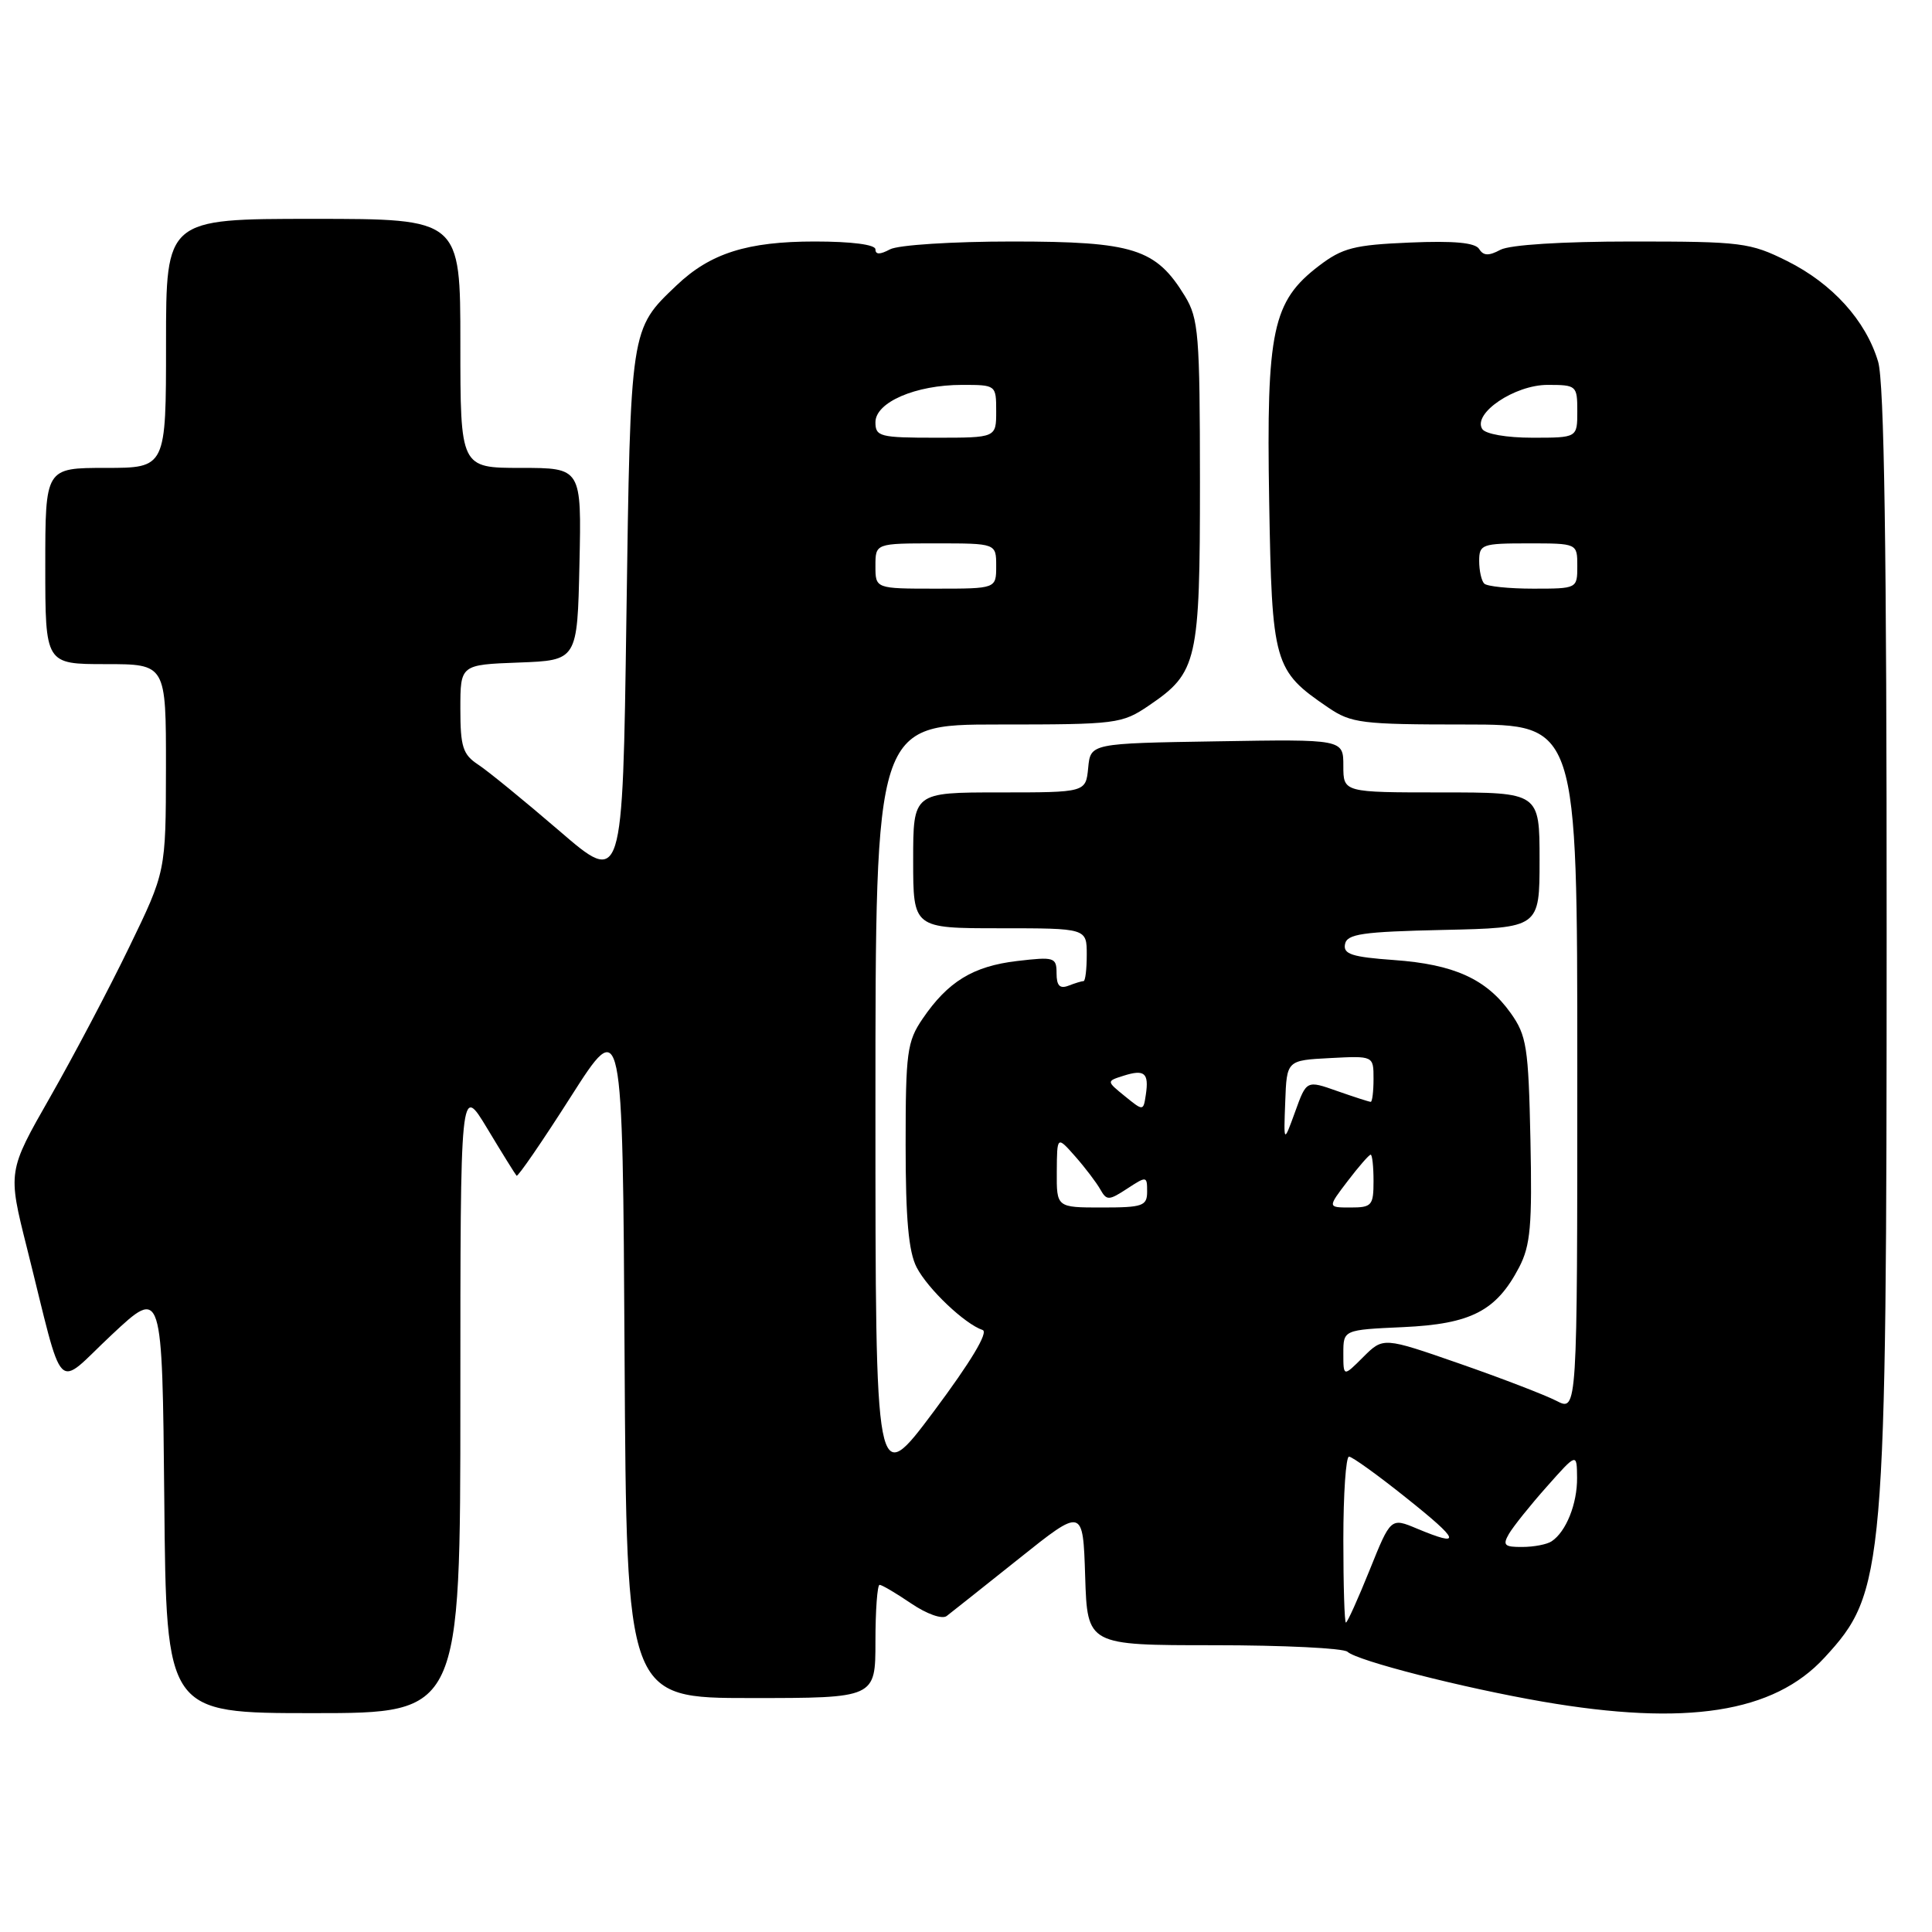 <?xml version="1.0" encoding="UTF-8" standalone="no"?>
<!DOCTYPE svg PUBLIC "-//W3C//DTD SVG 1.1//EN" "http://www.w3.org/Graphics/SVG/1.1/DTD/svg11.dtd" >
<svg xmlns="http://www.w3.org/2000/svg" xmlns:xlink="http://www.w3.org/1999/xlink" version="1.1" viewBox="0 0 256 256">
 <g >
 <path fill="currentColor"
d=" M 61.00 185.31 C 61.00 143.62 61.00 143.62 64.57 149.54 C 66.53 152.80 68.28 155.61 68.45 155.79 C 68.62 155.96 71.86 151.25 75.63 145.33 C 82.50 134.56 82.50 134.56 82.76 179.78 C 83.02 225.00 83.02 225.00 99.51 225.00 C 116.00 225.00 116.00 225.00 116.00 217.50 C 116.00 213.38 116.25 210.00 116.55 210.00 C 116.86 210.00 118.74 211.11 120.74 212.47 C 122.81 213.87 124.83 214.59 125.44 214.13 C 126.02 213.69 130.32 210.27 135.00 206.54 C 143.50 199.75 143.50 199.75 143.79 208.88 C 144.08 218.00 144.08 218.00 160.84 218.00 C 170.06 218.00 178.03 218.39 178.55 218.87 C 179.88 220.08 193.81 223.64 204.38 225.47 C 223.44 228.76 235.02 226.96 241.74 219.66 C 249.77 210.96 249.98 208.44 249.99 123.62 C 250.00 72.63 249.67 50.62 248.86 47.92 C 247.23 42.47 242.80 37.58 236.81 34.59 C 231.89 32.14 230.77 32.00 216.24 32.00 C 206.95 32.00 200.05 32.44 198.81 33.10 C 197.27 33.93 196.56 33.90 196.00 33.00 C 195.48 32.15 192.67 31.89 186.80 32.14 C 179.43 32.45 177.88 32.85 174.76 35.23 C 168.61 39.93 167.79 43.76 168.17 66.28 C 168.54 88.00 168.77 88.84 175.99 93.75 C 179.05 95.83 180.39 96.00 194.15 96.00 C 209.00 96.00 209.00 96.00 209.00 141.53 C 209.00 187.05 209.00 187.05 206.24 185.62 C 204.72 184.84 198.93 182.61 193.38 180.68 C 183.29 177.17 183.29 177.17 180.64 179.81 C 178.00 182.45 178.00 182.45 178.00 179.33 C 178.00 176.21 178.00 176.21 185.93 175.85 C 194.92 175.44 198.27 173.71 201.29 167.93 C 202.80 165.03 203.03 162.40 202.79 151.00 C 202.53 138.72 202.29 137.21 200.17 134.23 C 196.95 129.72 192.68 127.78 184.71 127.21 C 179.14 126.81 177.96 126.43 178.22 125.11 C 178.48 123.75 180.48 123.46 191.26 123.22 C 204.00 122.94 204.00 122.94 204.00 113.97 C 204.00 105.00 204.00 105.00 191.00 105.00 C 178.00 105.00 178.00 105.00 178.00 101.48 C 178.00 97.95 178.00 97.95 161.25 98.23 C 144.50 98.50 144.50 98.50 144.19 101.75 C 143.87 105.00 143.87 105.00 132.44 105.00 C 121.00 105.00 121.00 105.00 121.00 114.00 C 121.00 123.00 121.00 123.00 132.50 123.00 C 144.00 123.00 144.00 123.00 144.00 126.50 C 144.00 128.43 143.81 130.00 143.58 130.00 C 143.35 130.00 142.45 130.27 141.58 130.61 C 140.43 131.05 140.00 130.61 140.00 128.97 C 140.00 126.85 139.71 126.76 134.76 127.34 C 128.93 128.03 125.60 130.07 122.25 134.99 C 120.19 138.01 120.00 139.45 120.00 151.70 C 120.00 161.51 120.39 165.86 121.46 167.93 C 122.94 170.79 127.85 175.45 130.20 176.23 C 131.01 176.50 128.65 180.43 123.74 187.01 C 116.00 197.36 116.00 197.36 116.00 146.68 C 116.00 96.00 116.00 96.00 132.27 96.00 C 148.02 96.00 148.65 95.92 152.26 93.47 C 158.67 89.11 159.00 87.68 159.00 63.80 C 158.99 44.31 158.82 42.22 157.01 39.24 C 153.16 32.94 150.22 32.01 134.18 32.00 C 126.22 32.00 119.01 32.46 117.93 33.04 C 116.60 33.75 116.00 33.75 116.00 33.04 C 116.00 32.41 112.84 32.00 107.97 32.00 C 99.03 32.00 94.13 33.55 89.66 37.80 C 83.49 43.67 83.55 43.28 83.00 81.91 C 82.50 117.32 82.50 117.32 74.10 110.08 C 69.47 106.10 64.64 102.15 63.35 101.31 C 61.33 99.98 61.00 98.95 61.00 93.93 C 61.00 88.08 61.00 88.08 68.75 87.79 C 76.50 87.50 76.50 87.50 76.78 74.75 C 77.06 62.00 77.06 62.00 69.03 62.00 C 61.00 62.00 61.00 62.00 61.00 45.50 C 61.00 29.00 61.00 29.00 41.50 29.00 C 22.00 29.00 22.00 29.00 22.00 45.50 C 22.00 62.00 22.00 62.00 14.00 62.00 C 6.00 62.00 6.00 62.00 6.00 75.00 C 6.00 88.00 6.00 88.00 14.00 88.00 C 22.00 88.00 22.00 88.00 21.99 101.75 C 21.97 115.50 21.97 115.50 17.12 125.50 C 14.46 131.00 9.74 139.94 6.65 145.36 C 1.02 155.22 1.02 155.22 3.57 165.36 C 8.62 185.51 7.16 184.01 14.81 176.86 C 21.50 170.60 21.50 170.60 21.77 198.80 C 22.03 227.00 22.03 227.00 41.52 227.00 C 61.00 227.00 61.00 227.00 61.00 185.31 Z  M 178.00 204.00 C 178.00 197.95 178.34 193.00 178.75 193.01 C 179.16 193.01 182.60 195.48 186.38 198.51 C 193.48 204.17 193.78 205.06 187.76 202.55 C 184.28 201.09 184.28 201.09 181.48 208.05 C 179.94 211.87 178.53 215.00 178.34 215.00 C 178.15 215.00 178.00 210.05 178.00 204.00 Z  M 199.94 203.25 C 200.50 202.29 202.75 199.47 204.95 197.00 C 208.94 192.50 208.94 192.50 208.97 195.82 C 209.00 199.25 207.52 202.96 205.60 204.23 C 205.00 204.64 203.25 204.98 201.71 204.98 C 199.34 205.00 199.08 204.74 199.94 203.25 Z  M 140.03 155.25 C 140.06 150.50 140.06 150.50 142.48 153.24 C 143.81 154.75 145.30 156.72 145.80 157.61 C 146.64 159.10 146.93 159.09 149.36 157.50 C 151.93 155.82 152.00 155.83 152.00 157.88 C 152.00 159.80 151.44 160.00 146.00 160.00 C 140.00 160.00 140.00 160.00 140.03 155.25 Z  M 178.57 156.50 C 180.04 154.57 181.41 153.00 181.62 153.00 C 181.83 153.00 182.00 154.57 182.00 156.50 C 182.00 159.74 181.77 160.00 178.95 160.00 C 175.90 160.00 175.90 160.00 178.57 156.50 Z  M 170.30 146.00 C 170.50 140.50 170.50 140.50 176.25 140.20 C 182.00 139.90 182.00 139.90 182.00 142.95 C 182.00 144.63 181.83 146.00 181.63 146.00 C 181.42 146.00 179.42 145.35 177.19 144.57 C 173.12 143.13 173.12 143.13 171.61 147.32 C 170.09 151.50 170.09 151.50 170.30 146.00 Z  M 149.05 145.25 C 146.60 143.26 146.60 143.26 148.88 142.54 C 151.65 141.66 152.26 142.17 151.83 145.04 C 151.50 147.24 151.50 147.24 149.05 145.25 Z  M 116.00 75.00 C 116.00 72.00 116.00 72.00 124.00 72.00 C 132.00 72.00 132.00 72.00 132.00 75.00 C 132.00 78.00 132.00 78.00 124.00 78.00 C 116.00 78.00 116.00 78.00 116.00 75.00 Z  M 196.67 77.33 C 196.30 76.97 196.00 75.62 196.00 74.33 C 196.00 72.13 196.36 72.00 202.50 72.00 C 209.00 72.00 209.00 72.00 209.00 75.00 C 209.00 77.99 208.98 78.00 203.17 78.00 C 199.96 78.00 197.03 77.70 196.67 77.33 Z  M 116.00 55.95 C 116.00 53.30 121.34 51.00 127.47 51.00 C 131.98 51.00 132.00 51.01 132.00 54.50 C 132.00 58.00 132.00 58.00 124.00 58.00 C 116.60 58.00 116.00 57.85 116.00 55.95 Z  M 196.40 56.84 C 195.12 54.77 200.70 51.00 205.06 51.00 C 208.90 51.00 209.00 51.09 209.00 54.50 C 209.00 58.00 209.00 58.00 203.06 58.00 C 199.62 58.00 196.82 57.51 196.40 56.84 Z "/>
</g>
</svg>